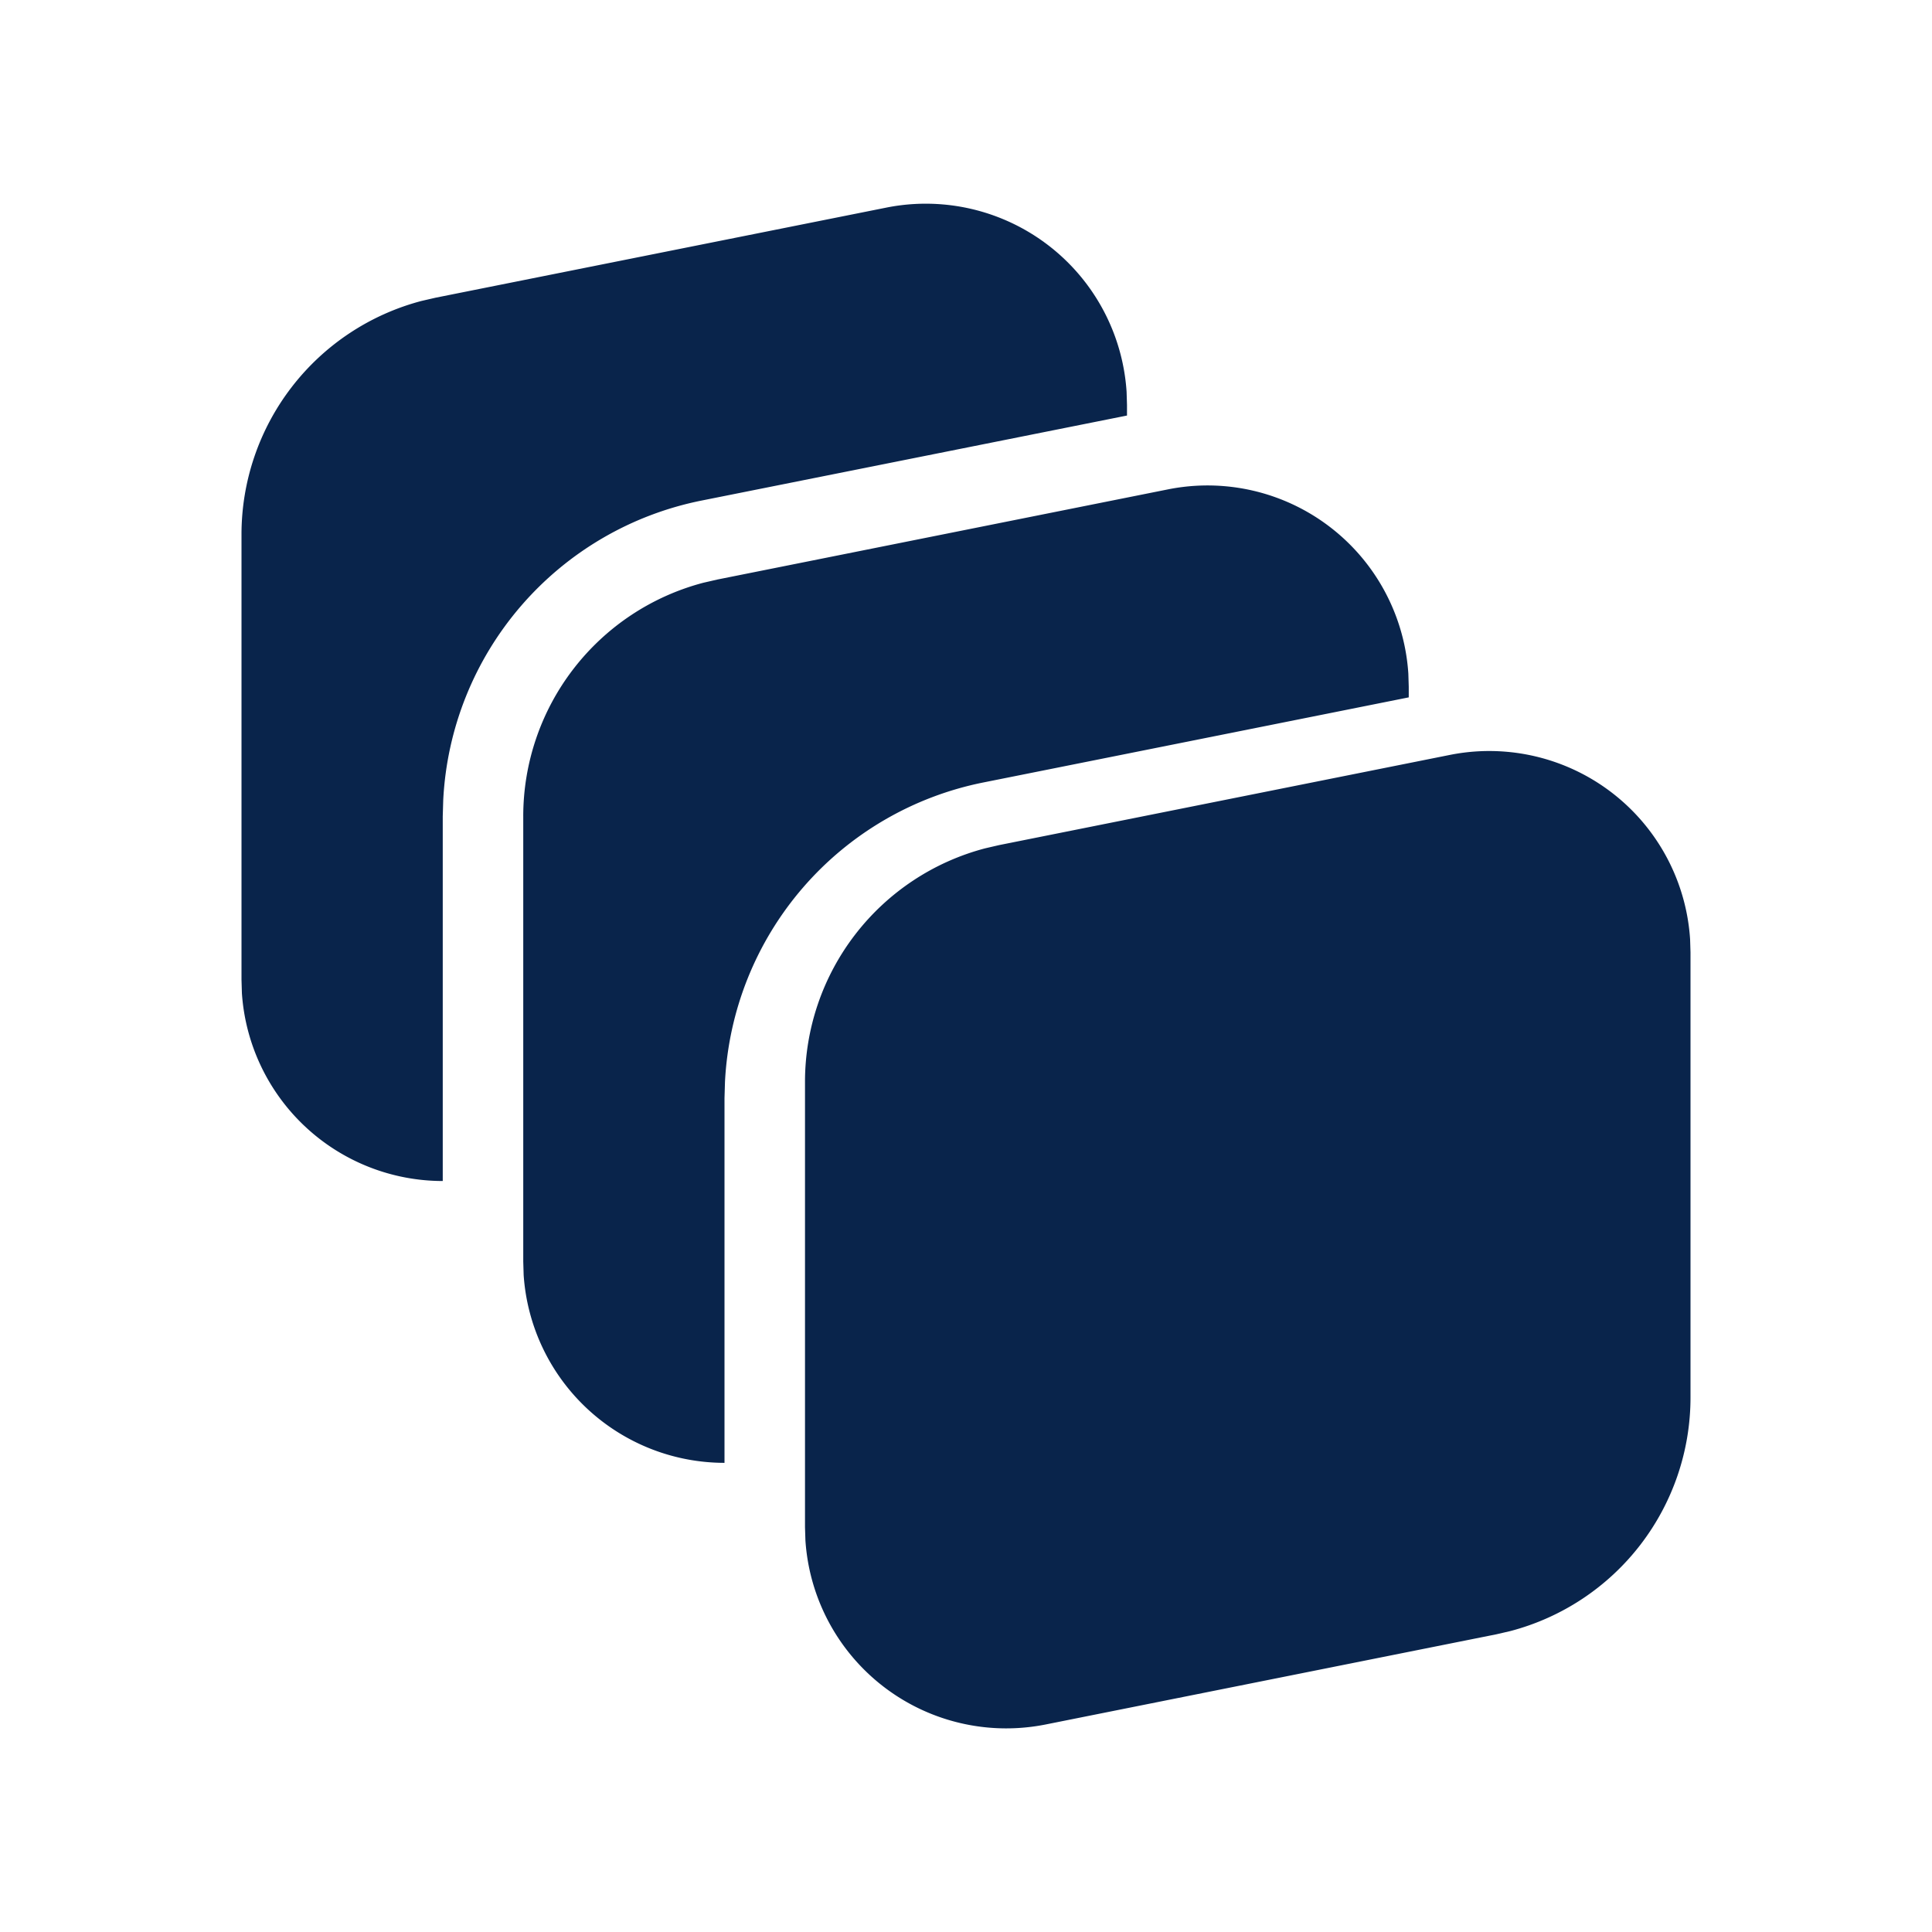 <svg xmlns="http://www.w3.org/2000/svg" width="24" height="24"><g fill="none"><path d="M24 0v24H0V0zM12.594 23.258l-.012.002-.071.035-.02.004-.014-.004-.071-.036c-.01-.003-.019 0-.024.006l-.004.01-.017.428.005.02.01.013.104.074.015.004.012-.004.104-.074.012-.016.004-.017-.017-.427c-.002-.01-.009-.017-.016-.018m.264-.113-.014.002-.184.093-.01.01-.003.011.018.43.005.012.008.008.201.092c.012.004.023 0 .029-.008l.004-.014-.034-.614c-.003-.012-.01-.02-.02-.022m-.715.002a.023.023 0 0 0-.027.006l-.006.014-.034.614c0 .012.007.02.017.024l.015-.002.201-.093.01-.008.003-.011.018-.43-.003-.012-.01-.01z"/><path fill="#09244B" d="M18.01 9.378a2.5 2.5 0 0 1 2.985 2.29l.005.162v5.53a3 3 0 0 1-2.239 2.902l-.173.04-5.598 1.12a2.5 2.5 0 0 1-2.985-2.29L10 18.97v-5.53a3 3 0 0 1 2.239-2.902l.173-.04zm-3.5-3.299a2.5 2.5 0 0 1 2.985 2.29l.005.162v.132L12.216 9.72a4 4 0 0 0-3.21 3.719L9 13.642v4.53a2.502 2.502 0 0 1-2.495-2.333l-.005-.168v-5.53a3 3 0 0 1 2.238-2.902l.174-.04zm-3.5-3.5a2.5 2.5 0 0 1 2.985 2.289L14 5.03v.132L8.716 6.218a4 4 0 0 0-3.21 3.72l-.006.203v4.53a2.502 2.502 0 0 1-2.495-2.333L3 12.17V6.64a3 3 0 0 1 2.238-2.902l.174-.04z"/></g></svg>